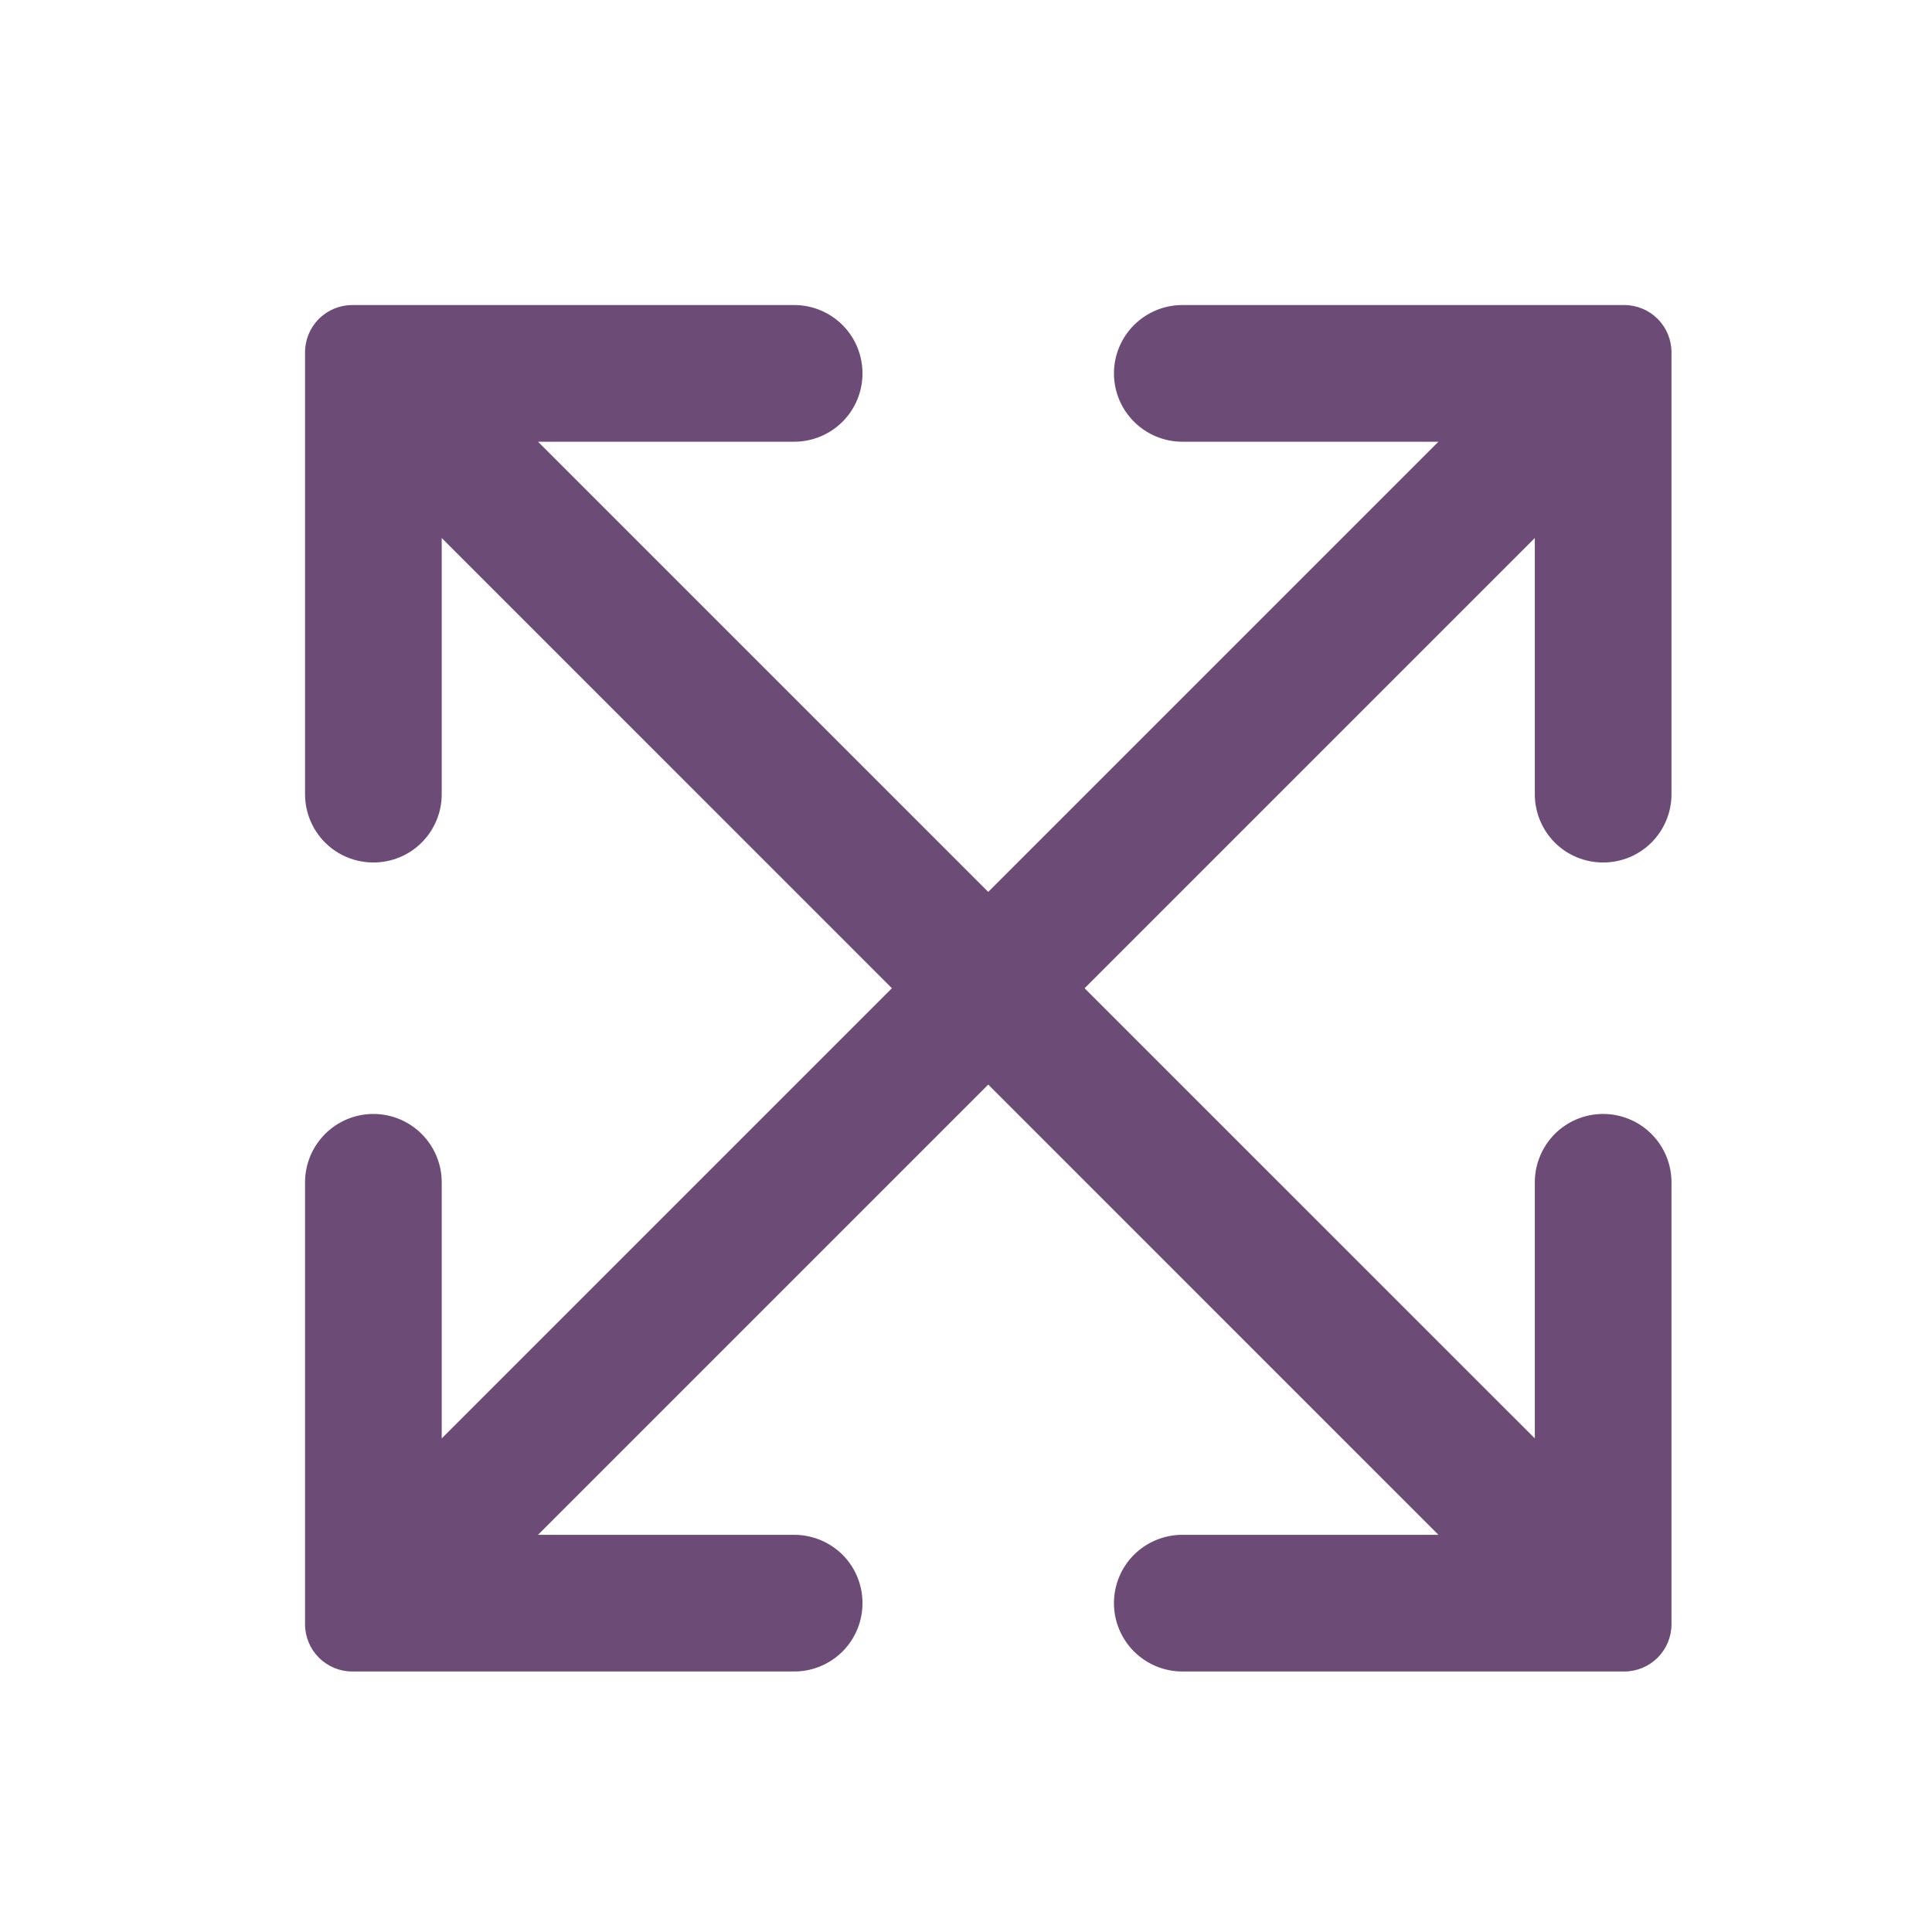 <svg width="19" height="19" viewBox="0 0 19 19" fill="none" xmlns="http://www.w3.org/2000/svg">
<path d="M15.766 10.955C15.587 10.955 15.416 11.026 15.29 11.152C15.165 11.278 15.094 11.449 15.094 11.627V14.146L5.291 4.344H7.811C7.989 4.344 8.16 4.273 8.286 4.147C8.412 4.021 8.482 3.85 8.482 3.672C8.482 3.494 8.412 3.323 8.286 3.197C8.16 3.071 7.989 3 7.811 3H3.464C3.341 3 3.223 3.049 3.136 3.136C3.049 3.223 3 3.341 3 3.464V7.811C3 7.989 3.071 8.16 3.197 8.286C3.323 8.412 3.494 8.482 3.672 8.482C3.85 8.482 4.021 8.412 4.147 8.286C4.273 8.16 4.344 7.989 4.344 7.811V5.291L14.146 15.094H11.627C11.449 15.094 11.278 15.165 11.152 15.29C11.026 15.416 10.955 15.587 10.955 15.766C10.955 15.944 11.026 16.115 11.152 16.241C11.278 16.367 11.449 16.438 11.627 16.438H15.974C16.097 16.438 16.215 16.389 16.302 16.302C16.389 16.215 16.438 16.097 16.438 15.974V11.627C16.438 11.449 16.367 11.278 16.241 11.152C16.115 11.026 15.944 10.955 15.766 10.955Z" fill="#6C4B76"/>
<path d="M3.672 10.955C3.85 10.955 4.021 11.026 4.147 11.152C4.273 11.278 4.344 11.449 4.344 11.627V14.146L14.146 4.344H11.627C11.449 4.344 11.278 4.273 11.152 4.147C11.026 4.021 10.955 3.85 10.955 3.672C10.955 3.494 11.026 3.323 11.152 3.197C11.278 3.071 11.449 3 11.627 3H15.974C16.097 3 16.215 3.049 16.302 3.136C16.389 3.223 16.438 3.341 16.438 3.464V7.811C16.438 7.989 16.367 8.16 16.241 8.286C16.115 8.412 15.944 8.482 15.766 8.482C15.587 8.482 15.416 8.412 15.29 8.286C15.165 8.16 15.094 7.989 15.094 7.811V5.291L5.291 15.094H7.811C7.989 15.094 8.16 15.165 8.286 15.29C8.412 15.416 8.482 15.587 8.482 15.766C8.482 15.944 8.412 16.115 8.286 16.241C8.16 16.367 7.989 16.438 7.811 16.438H3.464C3.341 16.438 3.223 16.389 3.136 16.302C3.049 16.215 3 16.097 3 15.974V11.627C3 11.449 3.071 11.278 3.197 11.152C3.323 11.026 3.494 10.955 3.672 10.955Z" fill="#6C4B76"/>
</svg>
